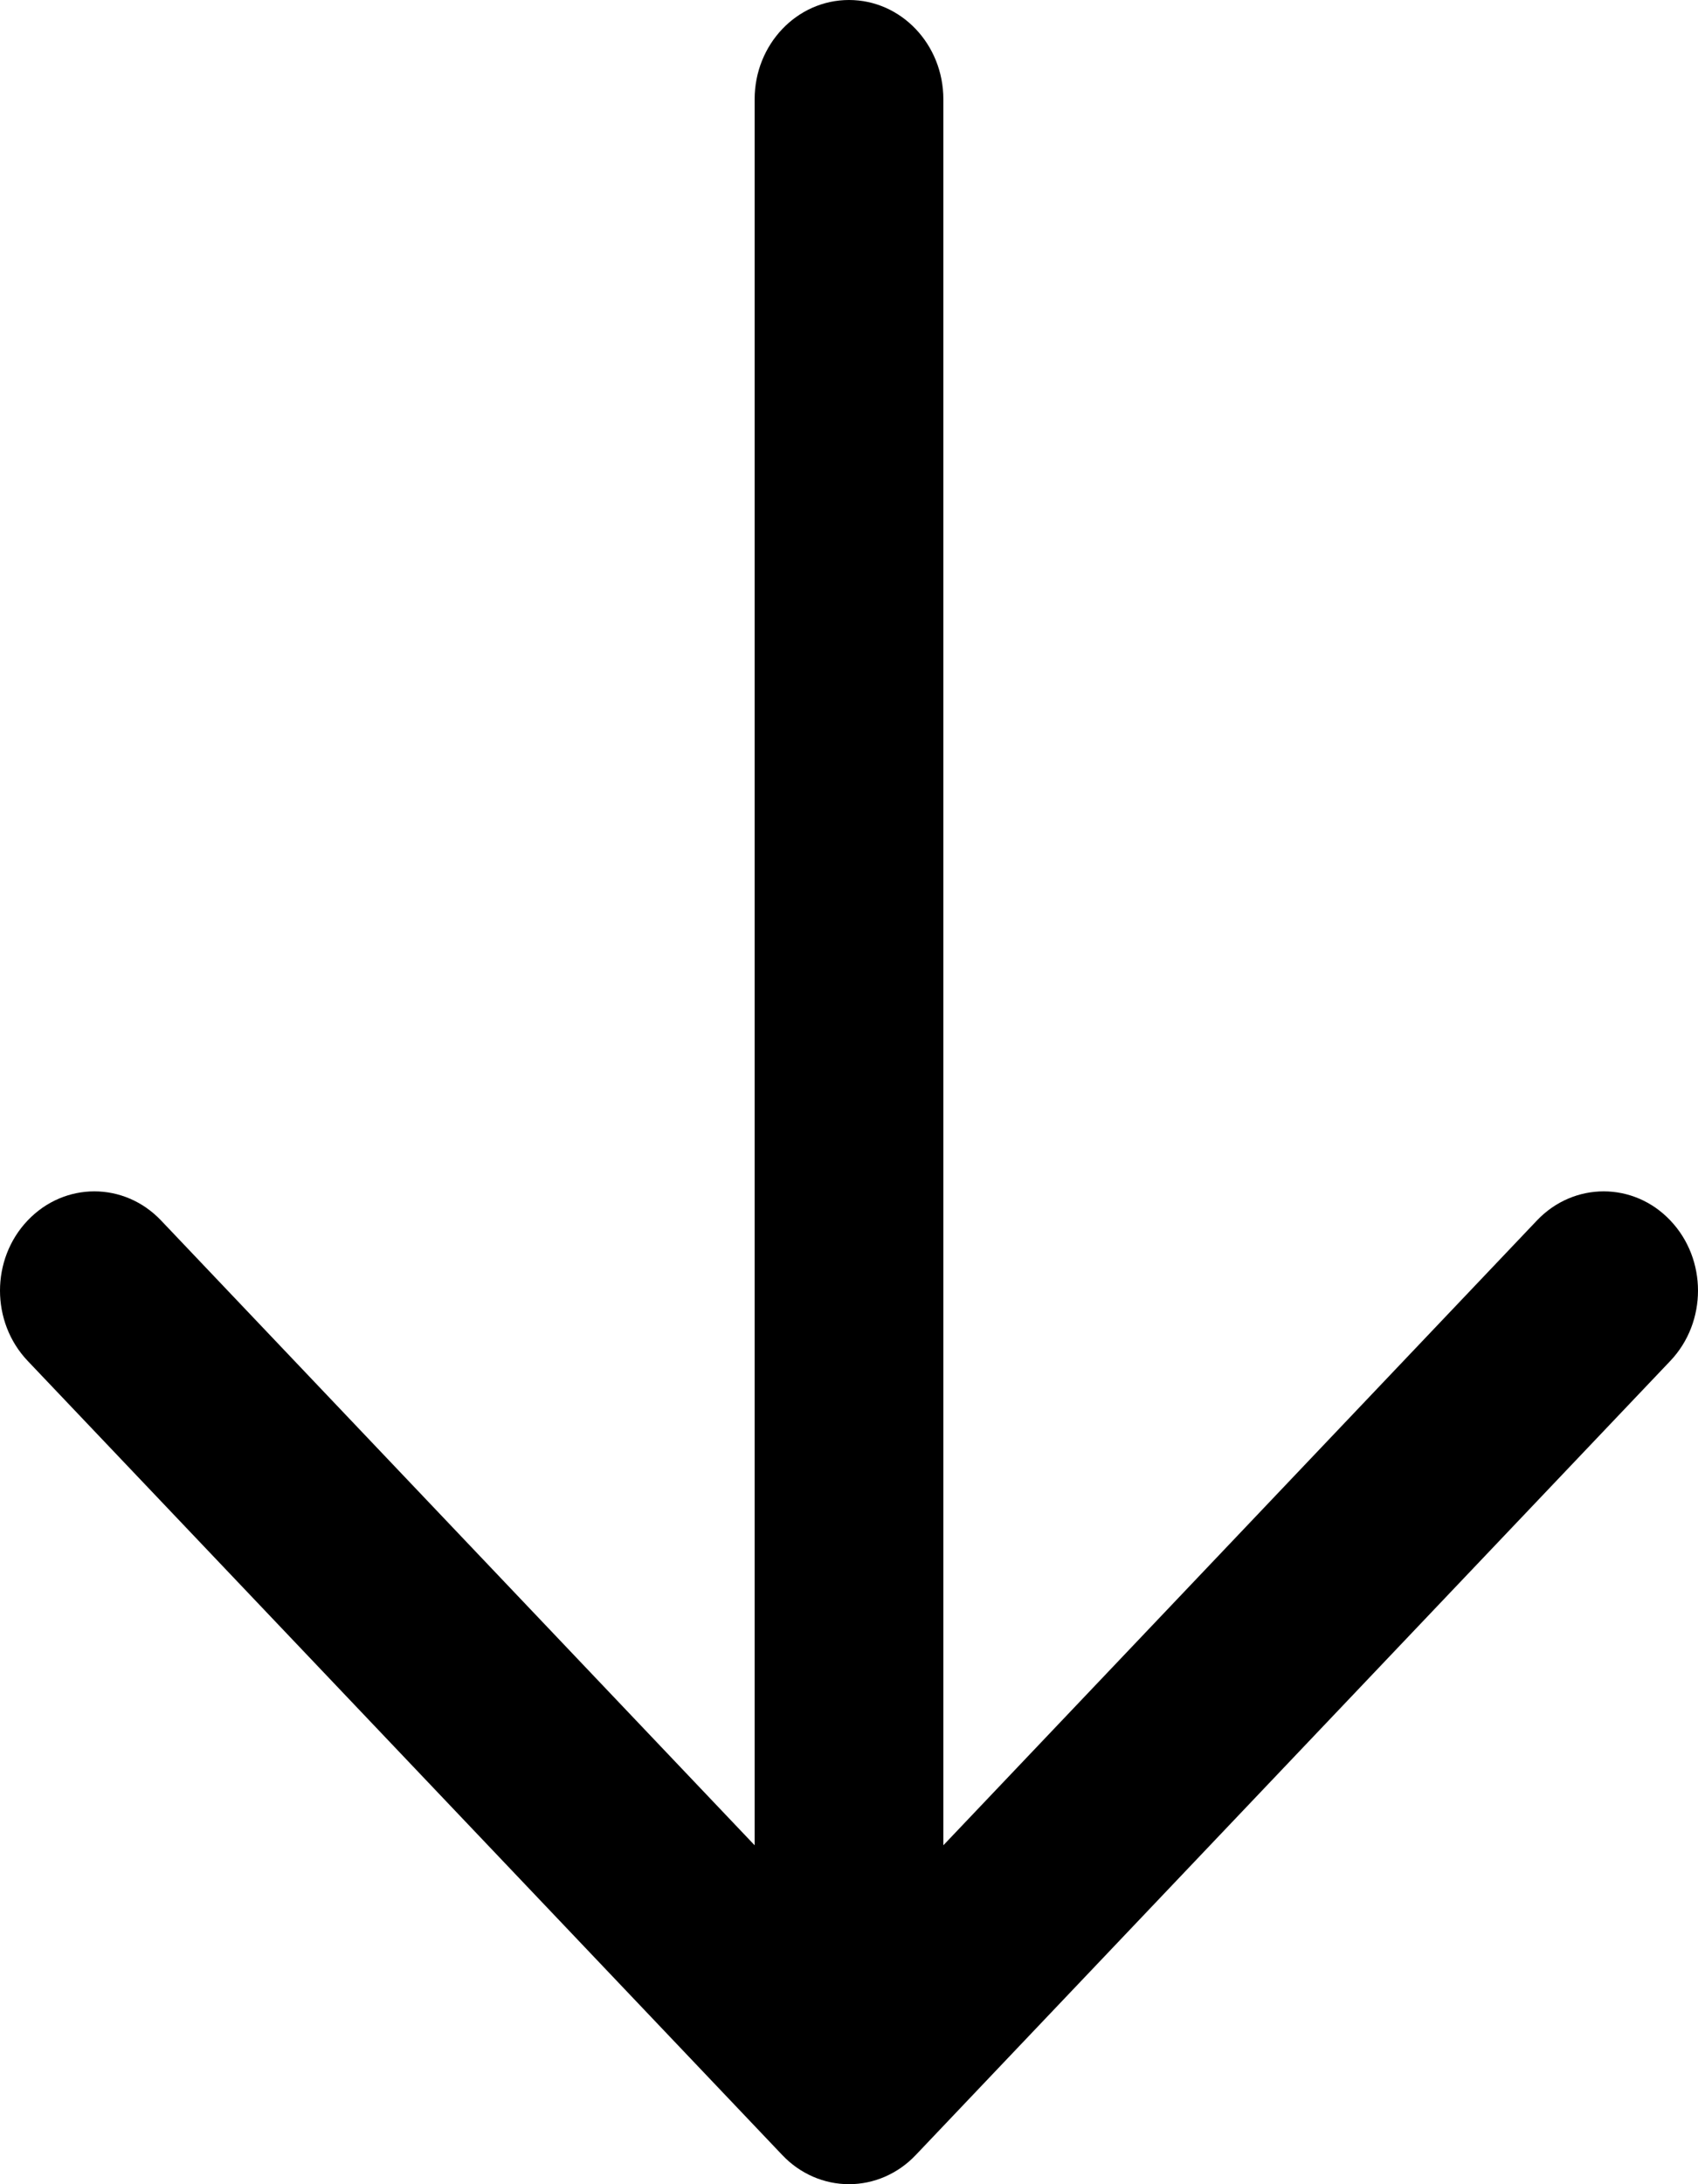 <svg width="14" height="18" viewBox="0 0 14 18" fill="none" xmlns="http://www.w3.org/2000/svg">
<path fill-rule="evenodd" clip-rule="evenodd" d="M7 0C7.43 0 7.778 0.366 7.778 0.818V15.207L12.672 10.058C12.976 9.738 13.469 9.738 13.772 10.058C14.076 10.377 14.076 10.895 13.772 11.215L7.55 17.76C7.404 17.914 7.206 18 7 18C6.794 18 6.596 17.914 6.45 17.76L0.228 11.215C-0.076 10.895 -0.076 10.377 0.228 10.058C0.532 9.738 1.024 9.738 1.328 10.058L6.222 15.207V0.818C6.222 0.366 6.57 0 7 0Z" fill="black"/>
</svg>
